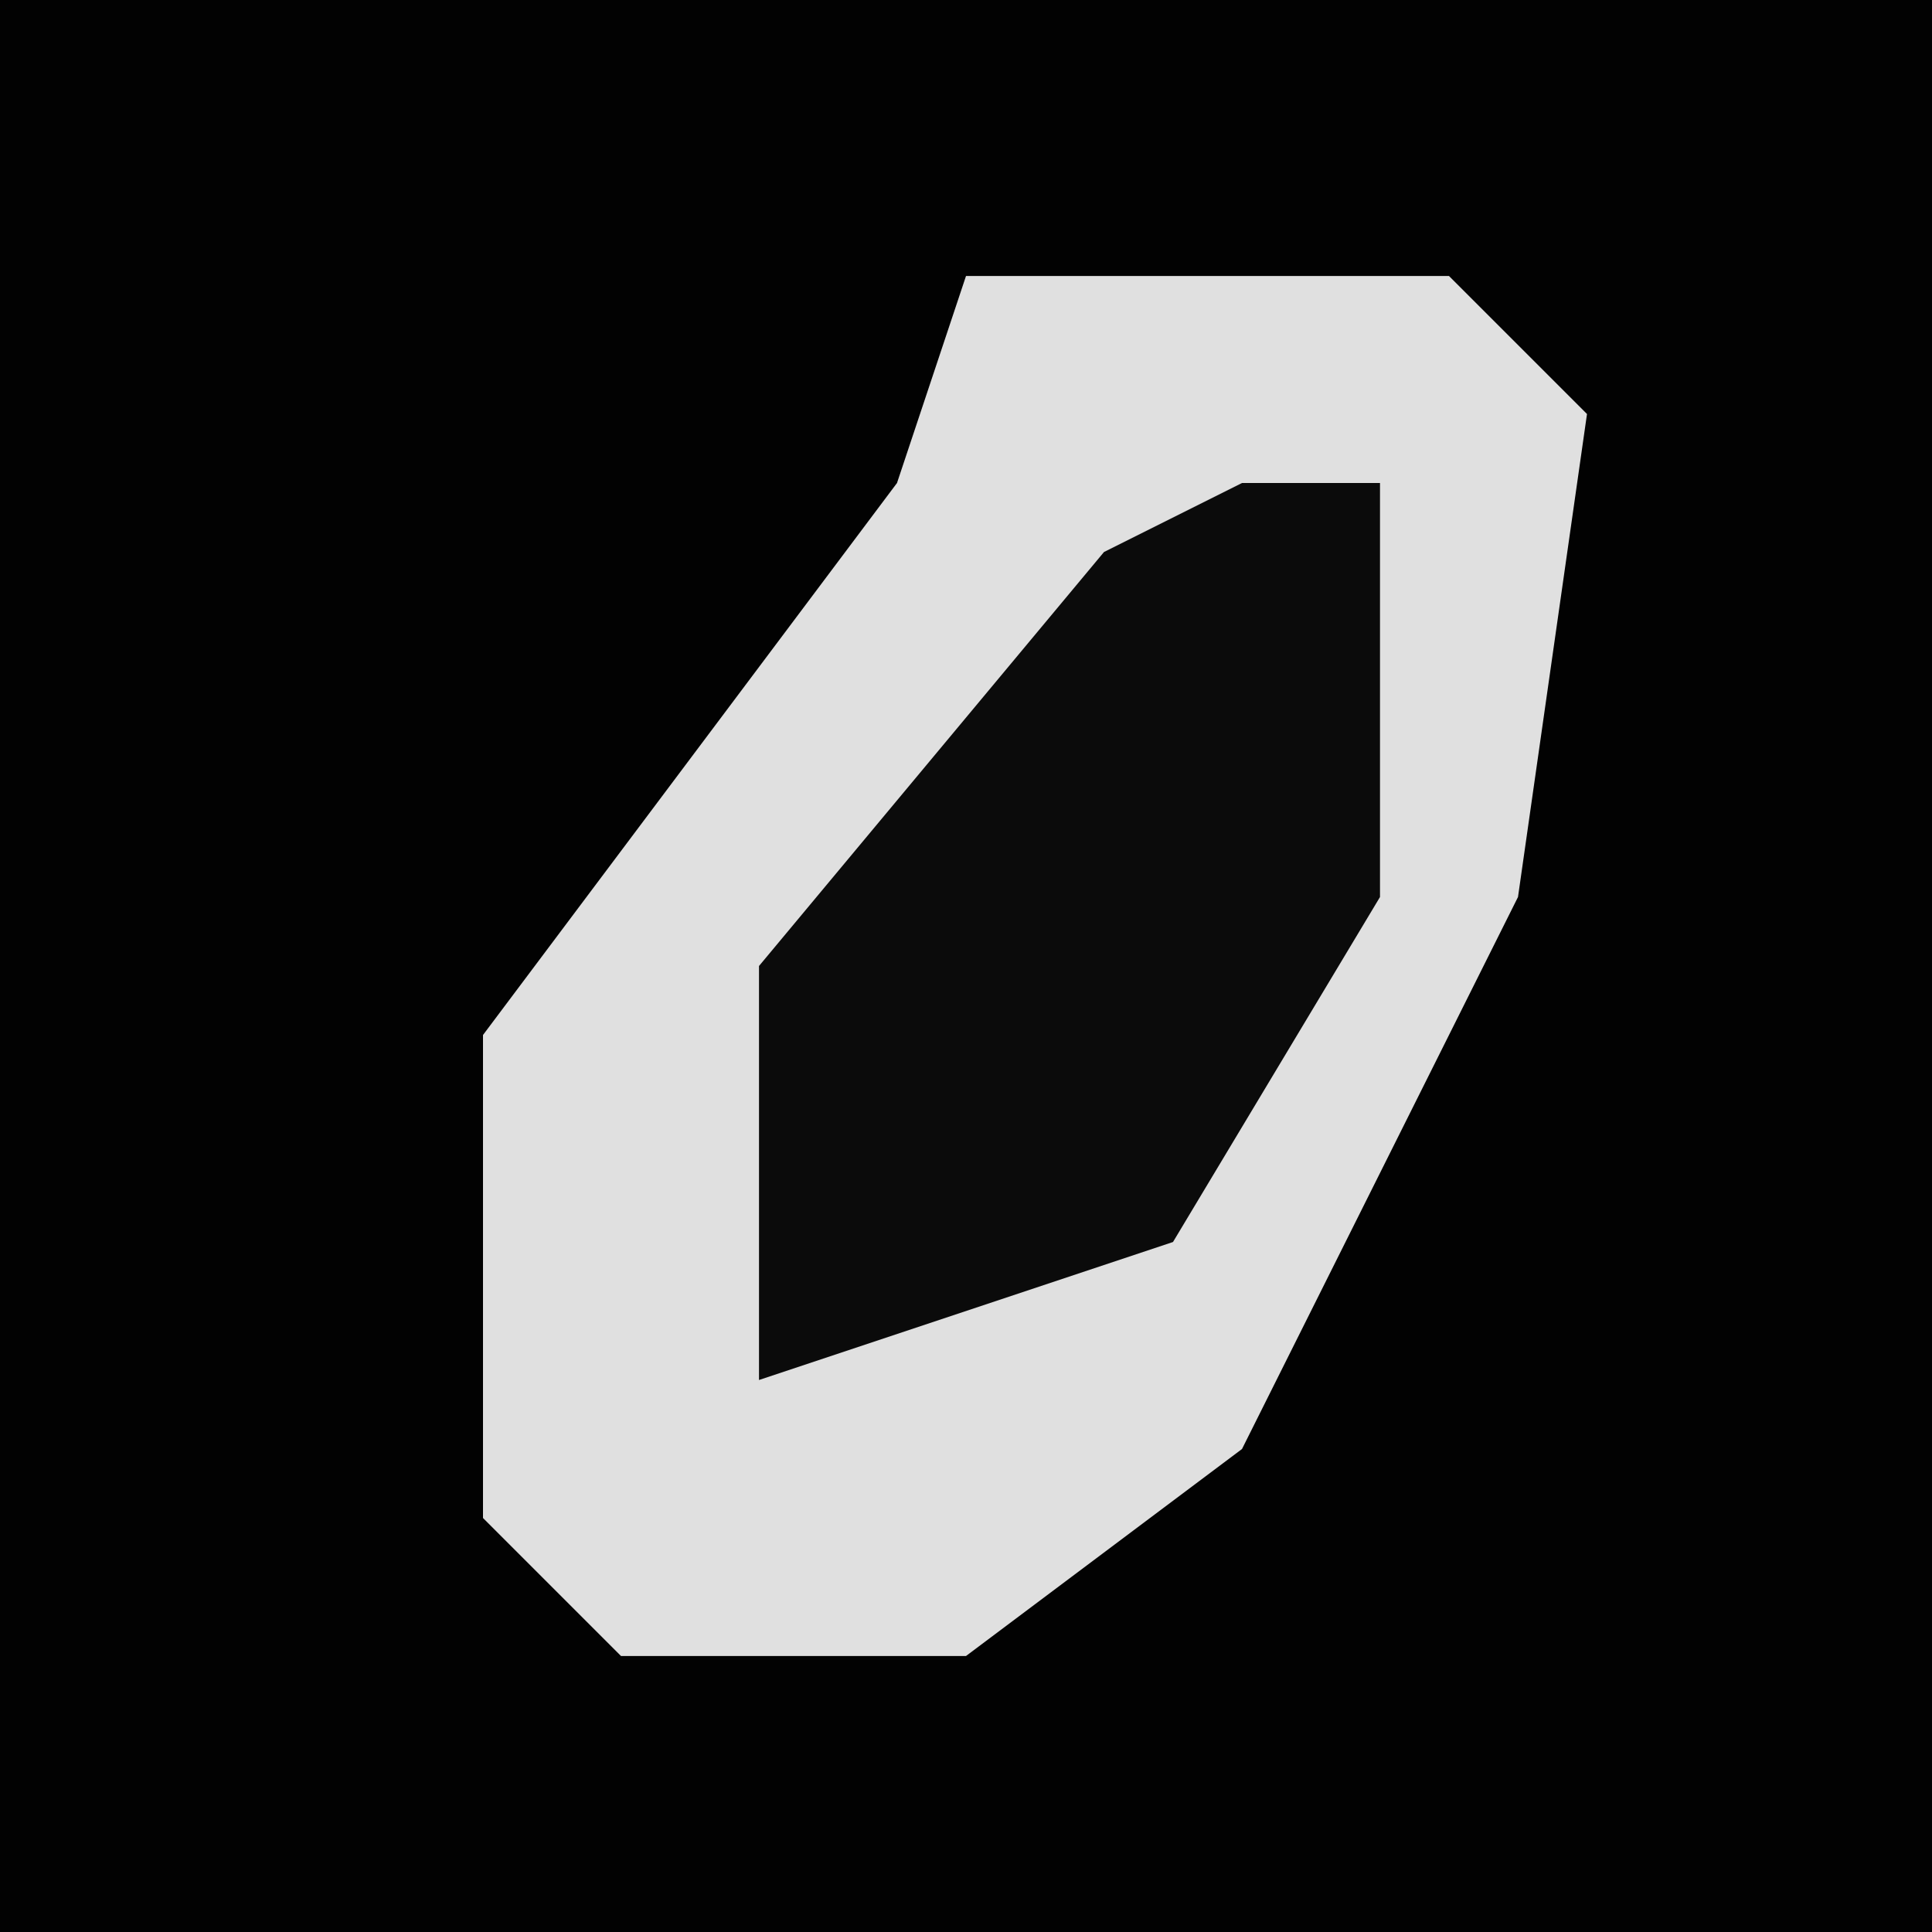 <?xml version="1.0" encoding="UTF-8"?>
<svg version="1.1" xmlns="http://www.w3.org/2000/svg" width="28" height="28">
<path d="M0,0 L28,0 L28,28 L0,28 Z " fill="#020202" transform="translate(0,0)"/>
<path d="M0,0 L7,0 L9,2 L8,9 L4,17 L0,20 L-5,20 L-7,18 L-7,11 L-1,3 Z " fill="#E0E0E0" transform="translate(14,4)"/>
<path d="M0,0 L2,0 L2,6 L-1,11 L-7,13 L-7,7 L-2,1 Z " fill="#0B0B0B" transform="translate(18,7)"/>
</svg>
